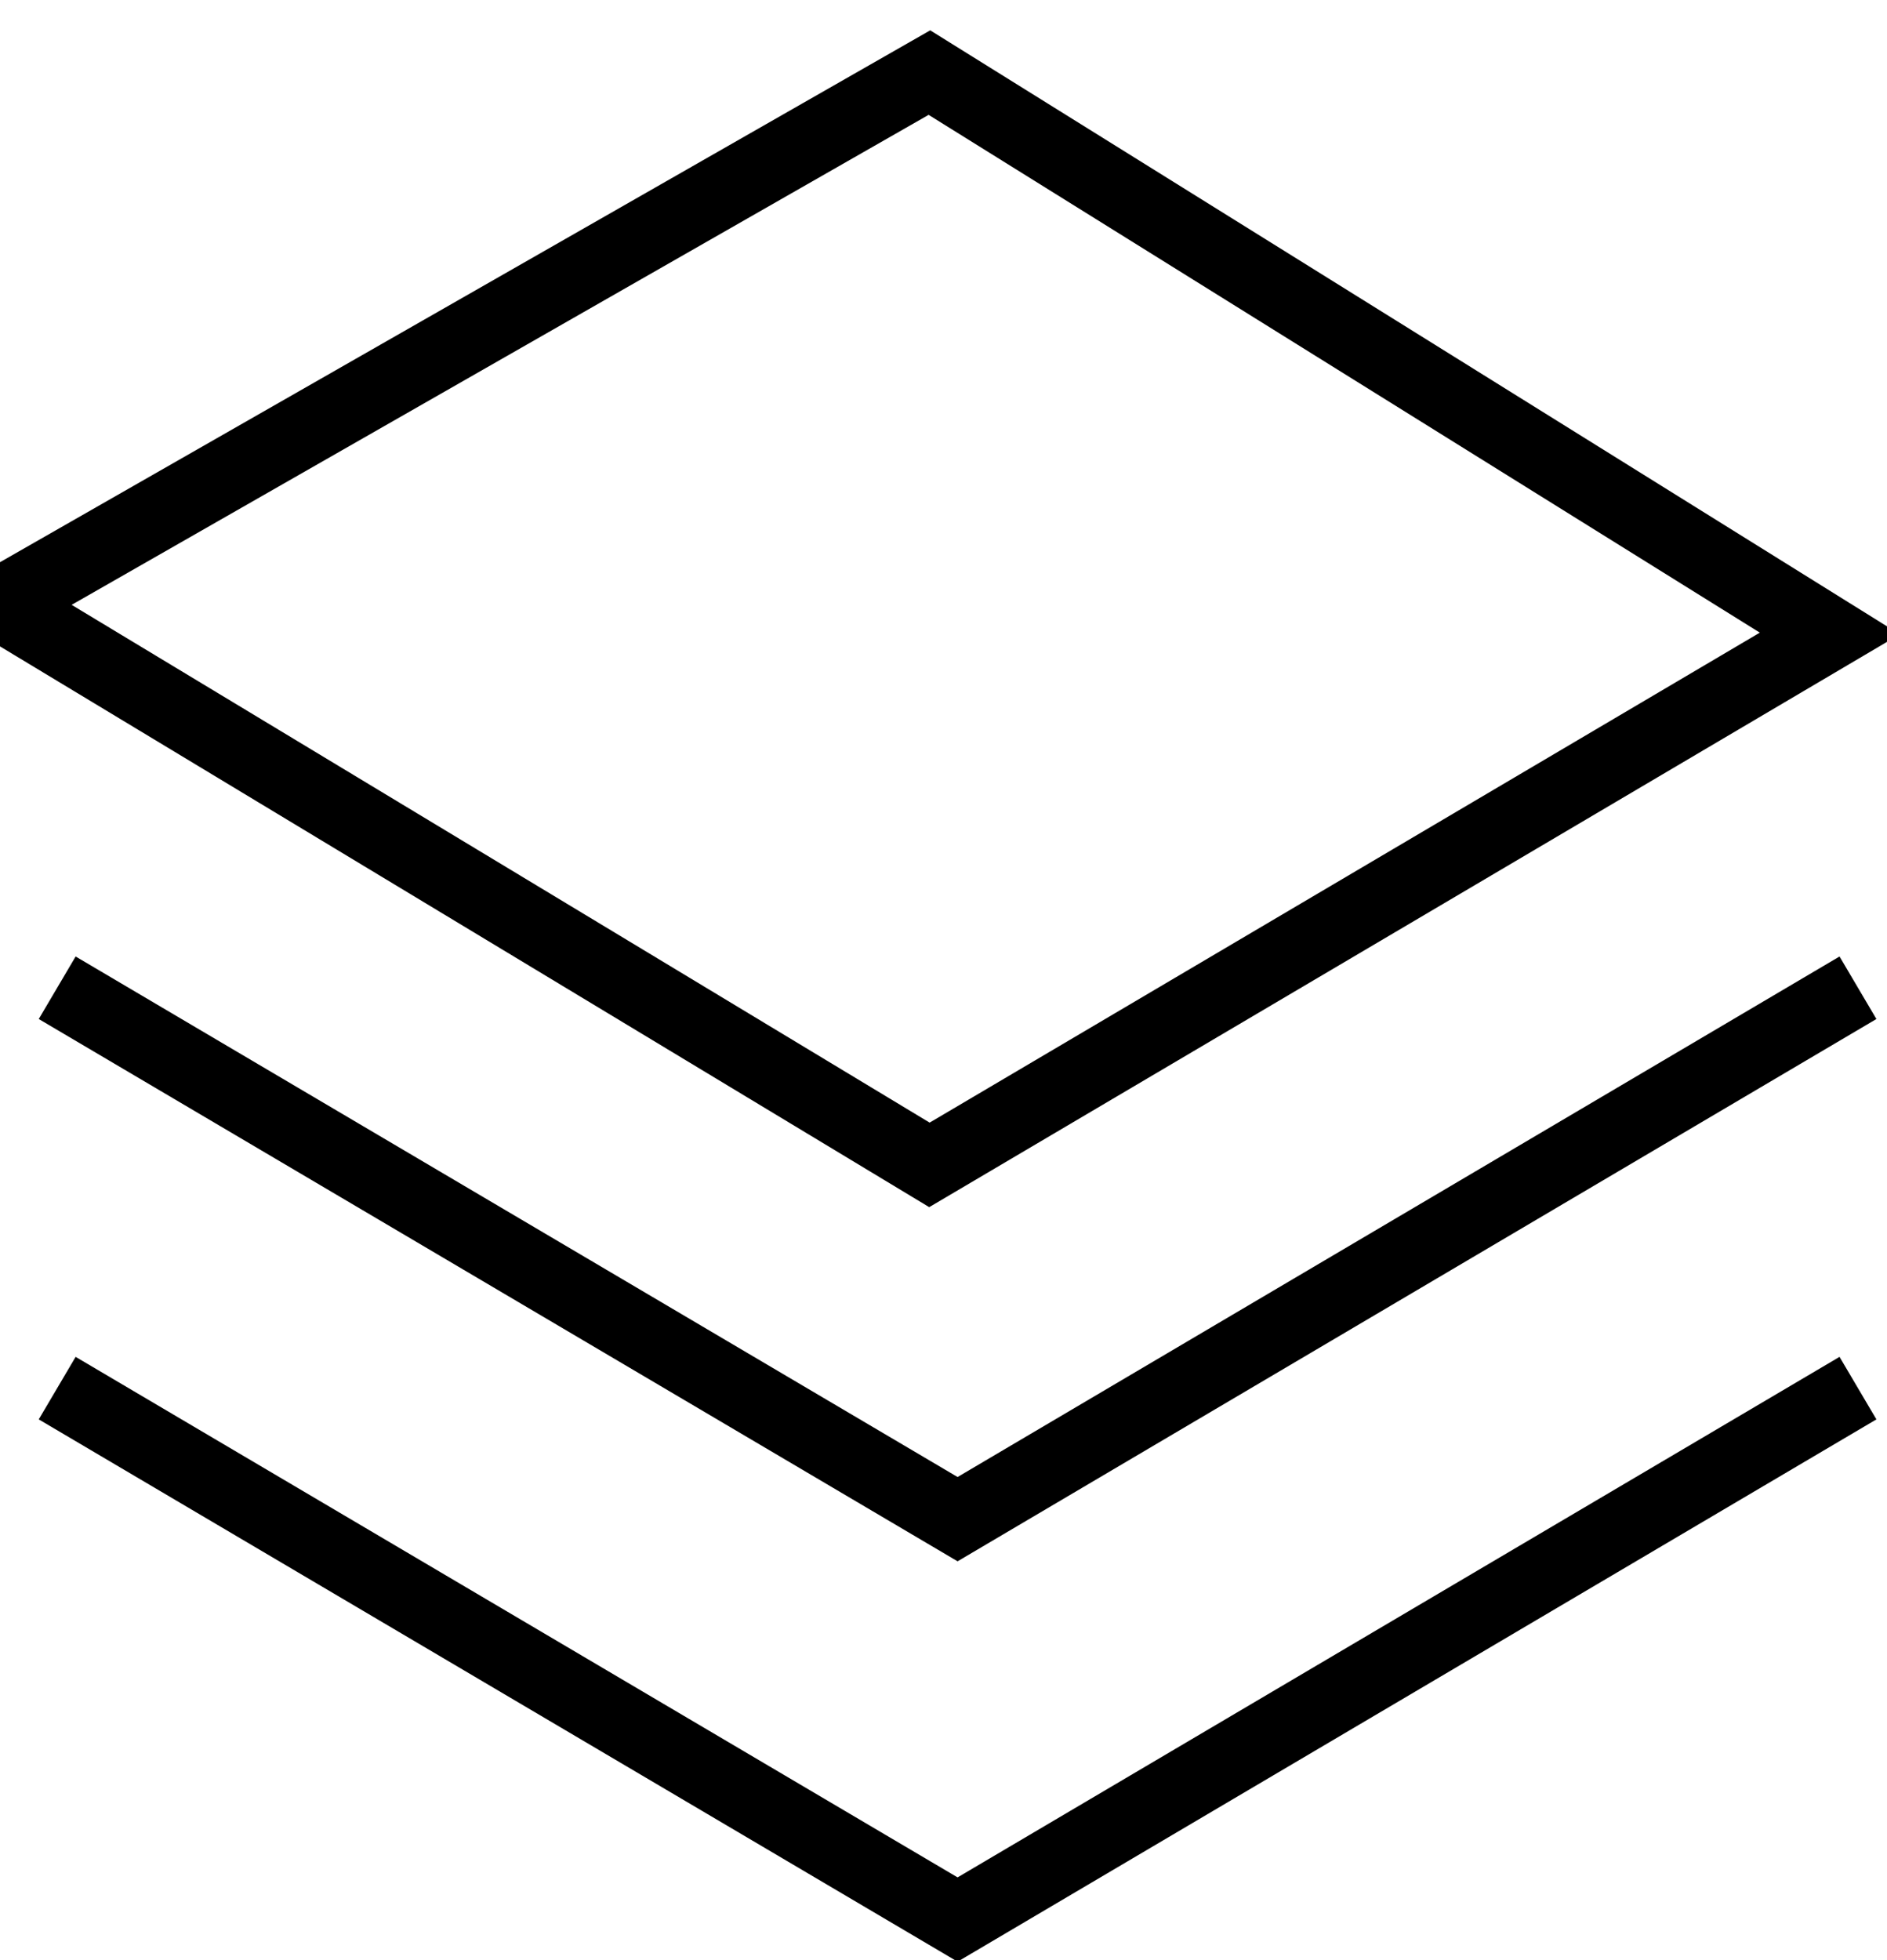 <?xml version="1.0" encoding="UTF-8"?>
<svg width="26px" height="27px" viewBox="0 0 26 27" version="1.1" xmlns="http://www.w3.org/2000/svg" xmlns:xlink="http://www.w3.org/1999/xlink">
    <!-- Generator: Sketch 41.2 (35397) - http://www.bohemiancoding.com/sketch -->
    <title>Group 5</title>
    <desc>Created with Sketch.</desc>
    <defs></defs>
    <g id="Page-1" stroke="none" stroke-width="1" fill="none" fill-rule="evenodd">
        <g id="index-2" transform="translate(-281, -33)" stroke="#000000">
            <g id="Group-5" transform="translate(281, 34)">
                <polyline id="Path-234" points="0.788 12.606 13.194 19.926 25.6 12.606"></polyline>
                <polyline id="Path-234" points="0.788 18.121 13.194 25.441 25.6 18.121"></polyline>
                <polygon id="Path-236" points="0 7.32 12.806 15.046 25.212 7.726 12.806 0"></polygon>
            </g>
        </g>
    </g>
</svg>